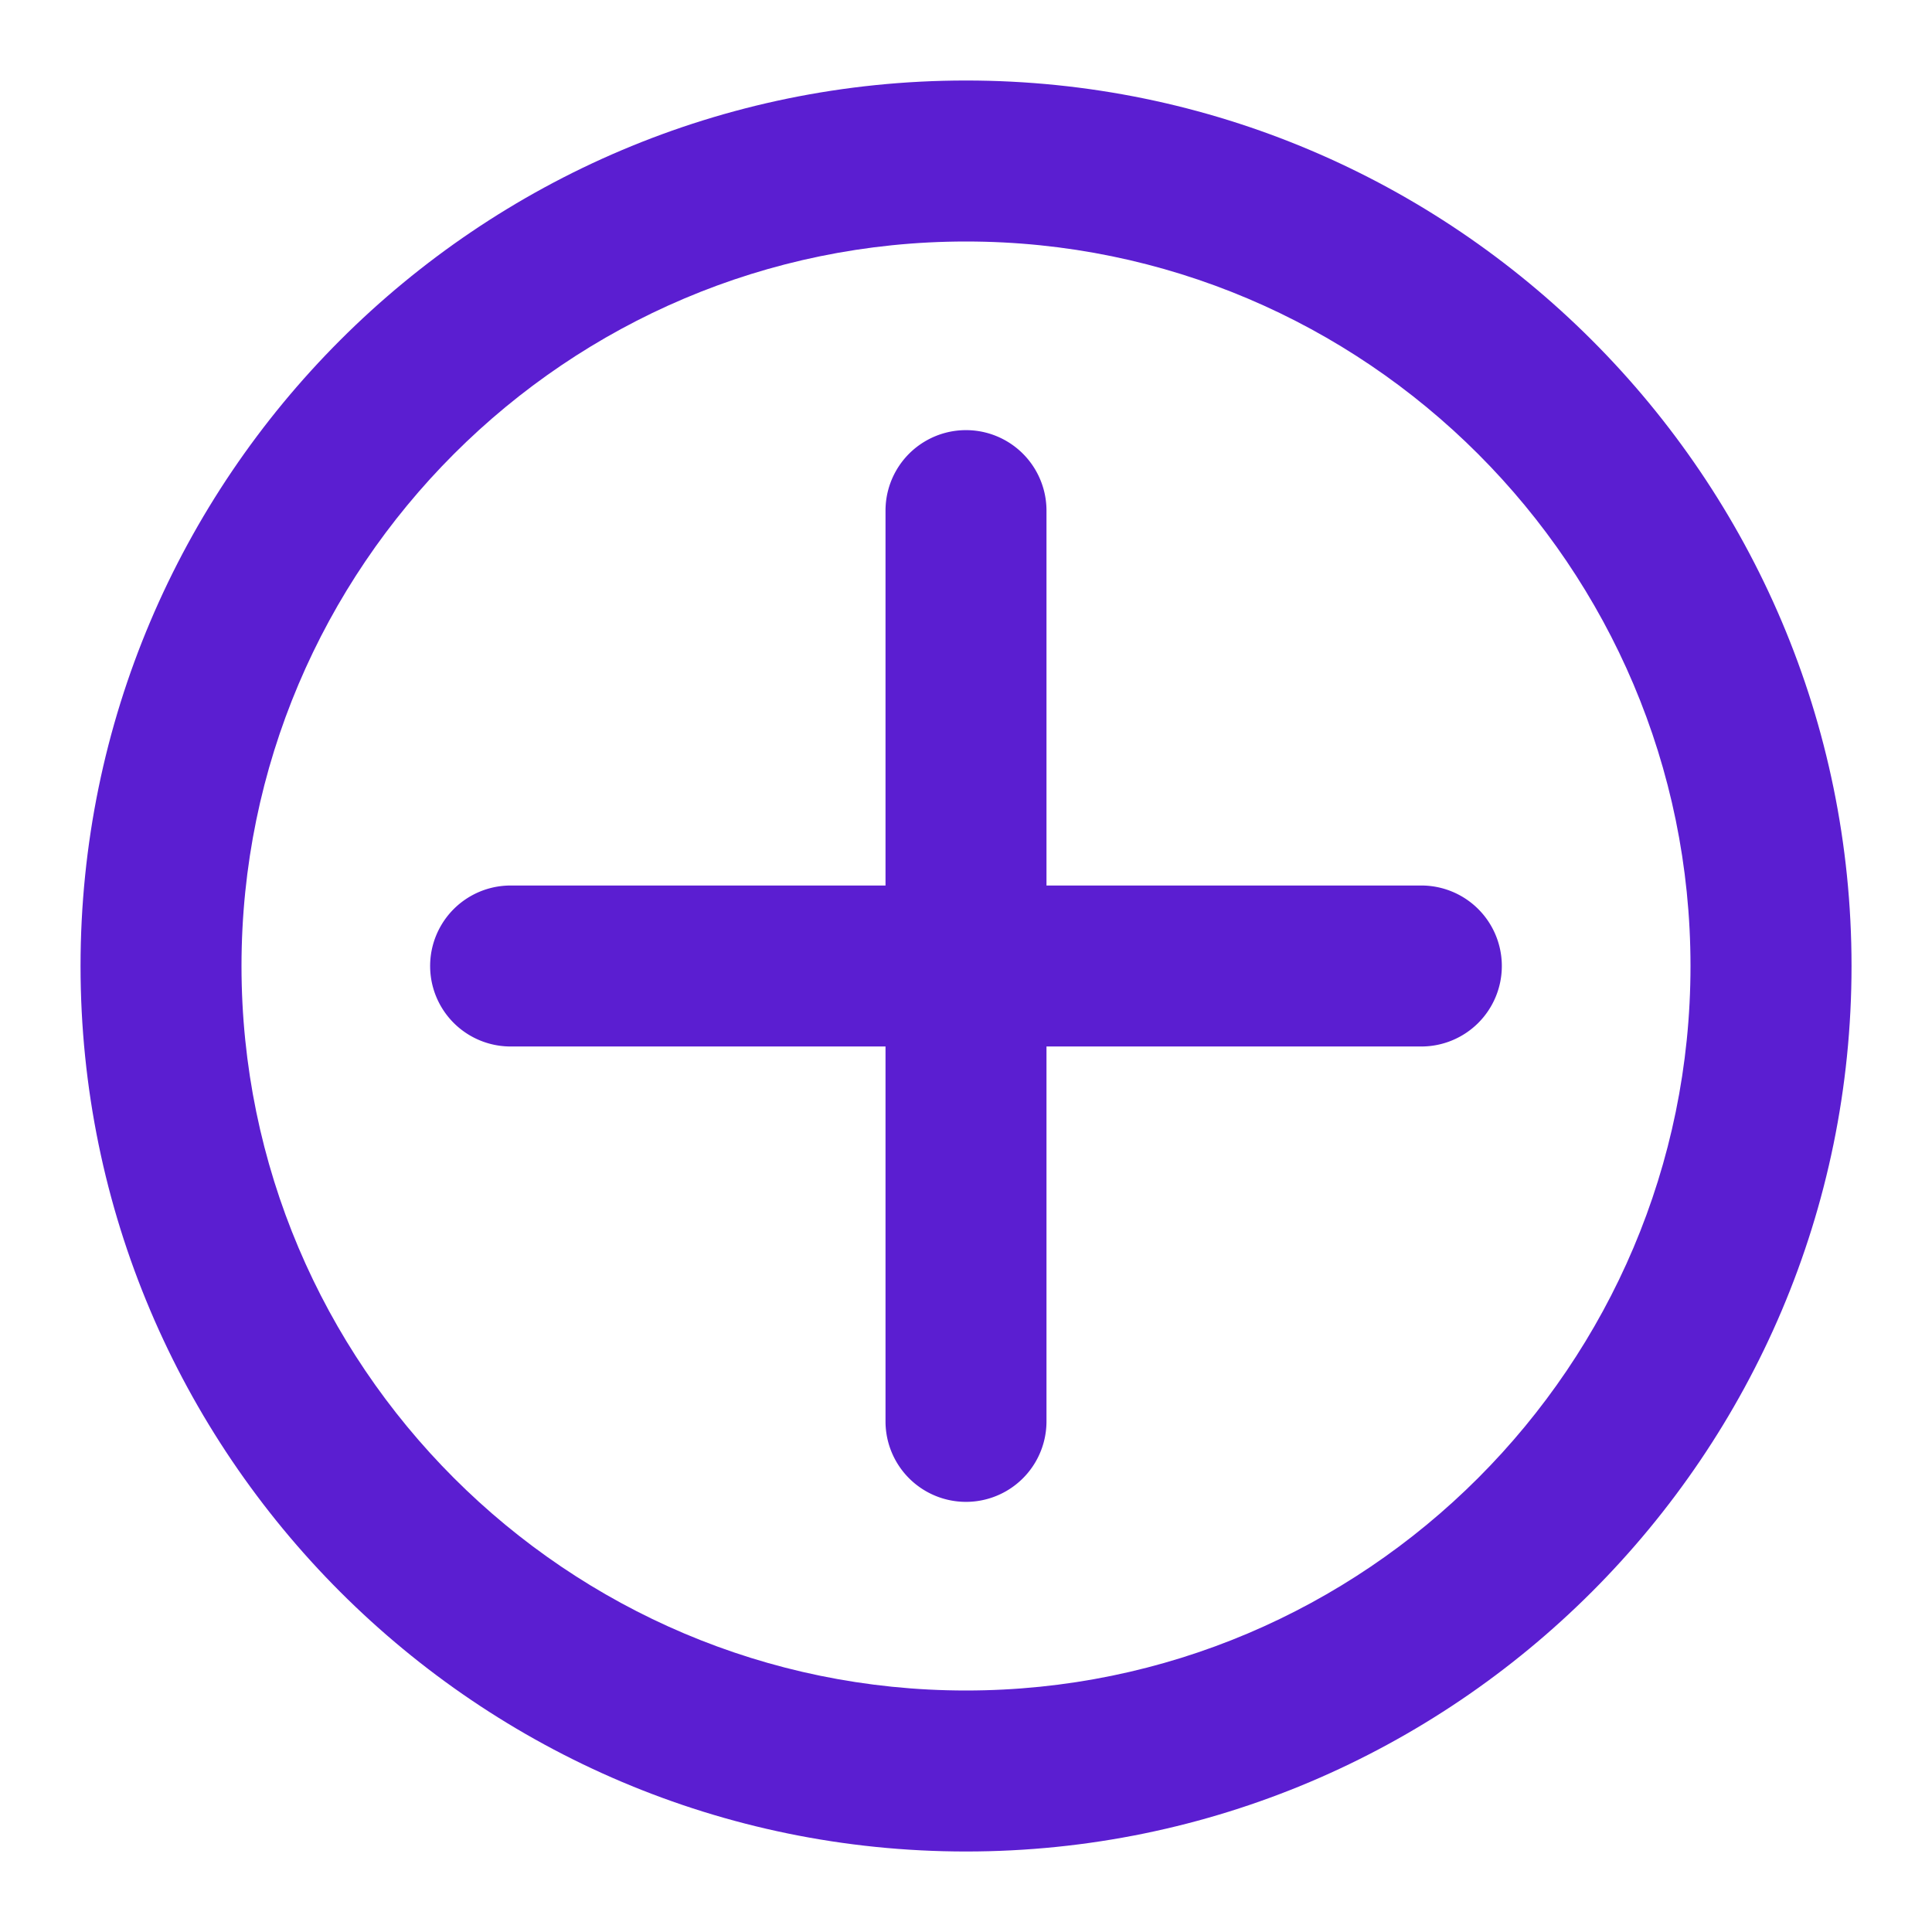 <svg id="Livello_1" data-name="Livello 1" xmlns="http://www.w3.org/2000/svg" viewBox="0 0 1024 1024"><defs><style>.cls-1{fill:#5b1ed1;}</style></defs><path class="cls-1" d="M512,42.67C253.23,42.67,42.69,253.21,42.69,512S253.23,981.33,512,981.33,981.35,770.79,981.35,512,770.81,42.67,512,42.67ZM512,896c-211.74,0-384-172.26-384-384S300.28,128,512,128,896,300.26,896,512,723.76,896,512,896Z"/><path class="cls-1" d="M796,512a42.65,42.65,0,0,0-42.66-42.66H554.66V270.64a42.66,42.66,0,1,0-85.32,0v198.7H270.64a42.66,42.66,0,1,0,0,85.32h198.7v198.7a42.66,42.66,0,1,0,85.32,0V554.66h198.7A42.65,42.65,0,0,0,796,512Z"/></svg>
